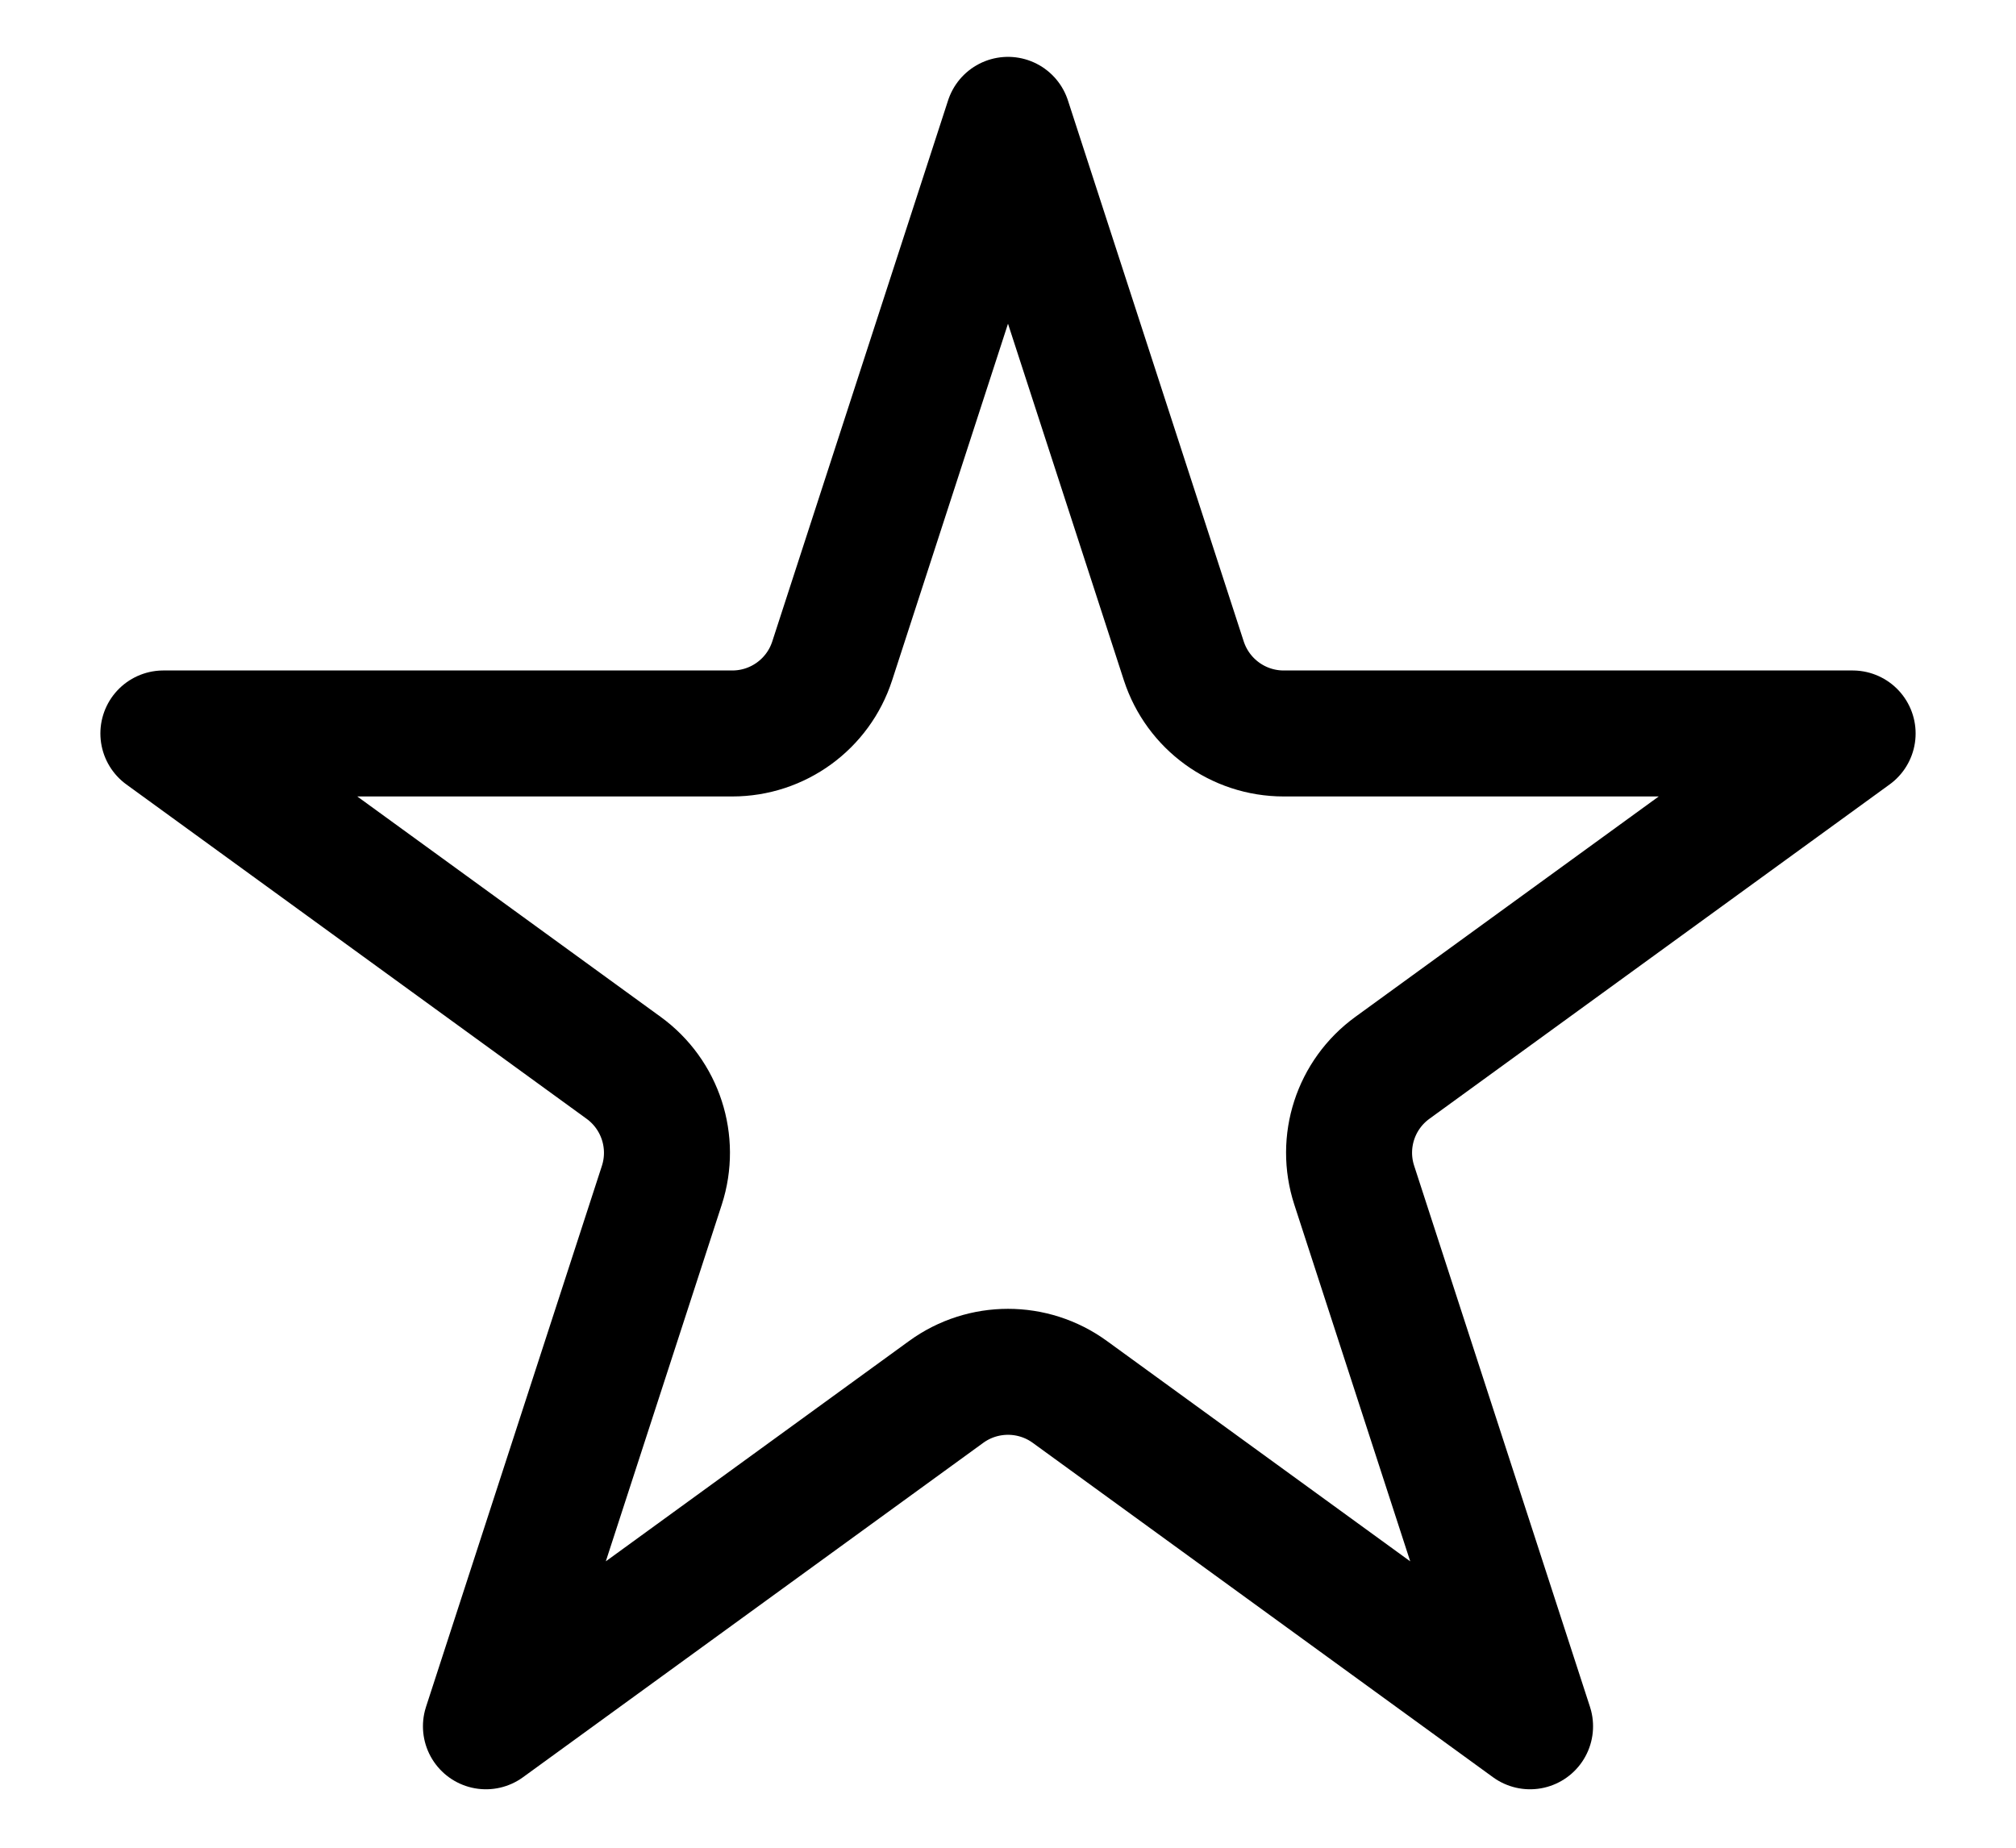 <svg width="24" height="22" viewBox="0 0 24 22" fill="none" xmlns="http://www.w3.org/2000/svg">
<path d="M9.907 7.869L12 1.427L14.093 7.869C14.261 8.384 14.74 8.733 15.282 8.733H22.055L16.576 12.714C16.137 13.033 15.954 13.597 16.122 14.112L18.215 20.554L12.735 16.572C12.297 16.254 11.703 16.254 11.265 16.572L5.785 20.554L7.879 14.112C8.046 13.597 7.863 13.033 7.424 12.714L1.945 8.733H8.718C9.26 8.733 9.74 8.384 9.907 7.869Z" stroke="black" stroke-width="1.5" stroke-linejoin="round"/>
</svg>
